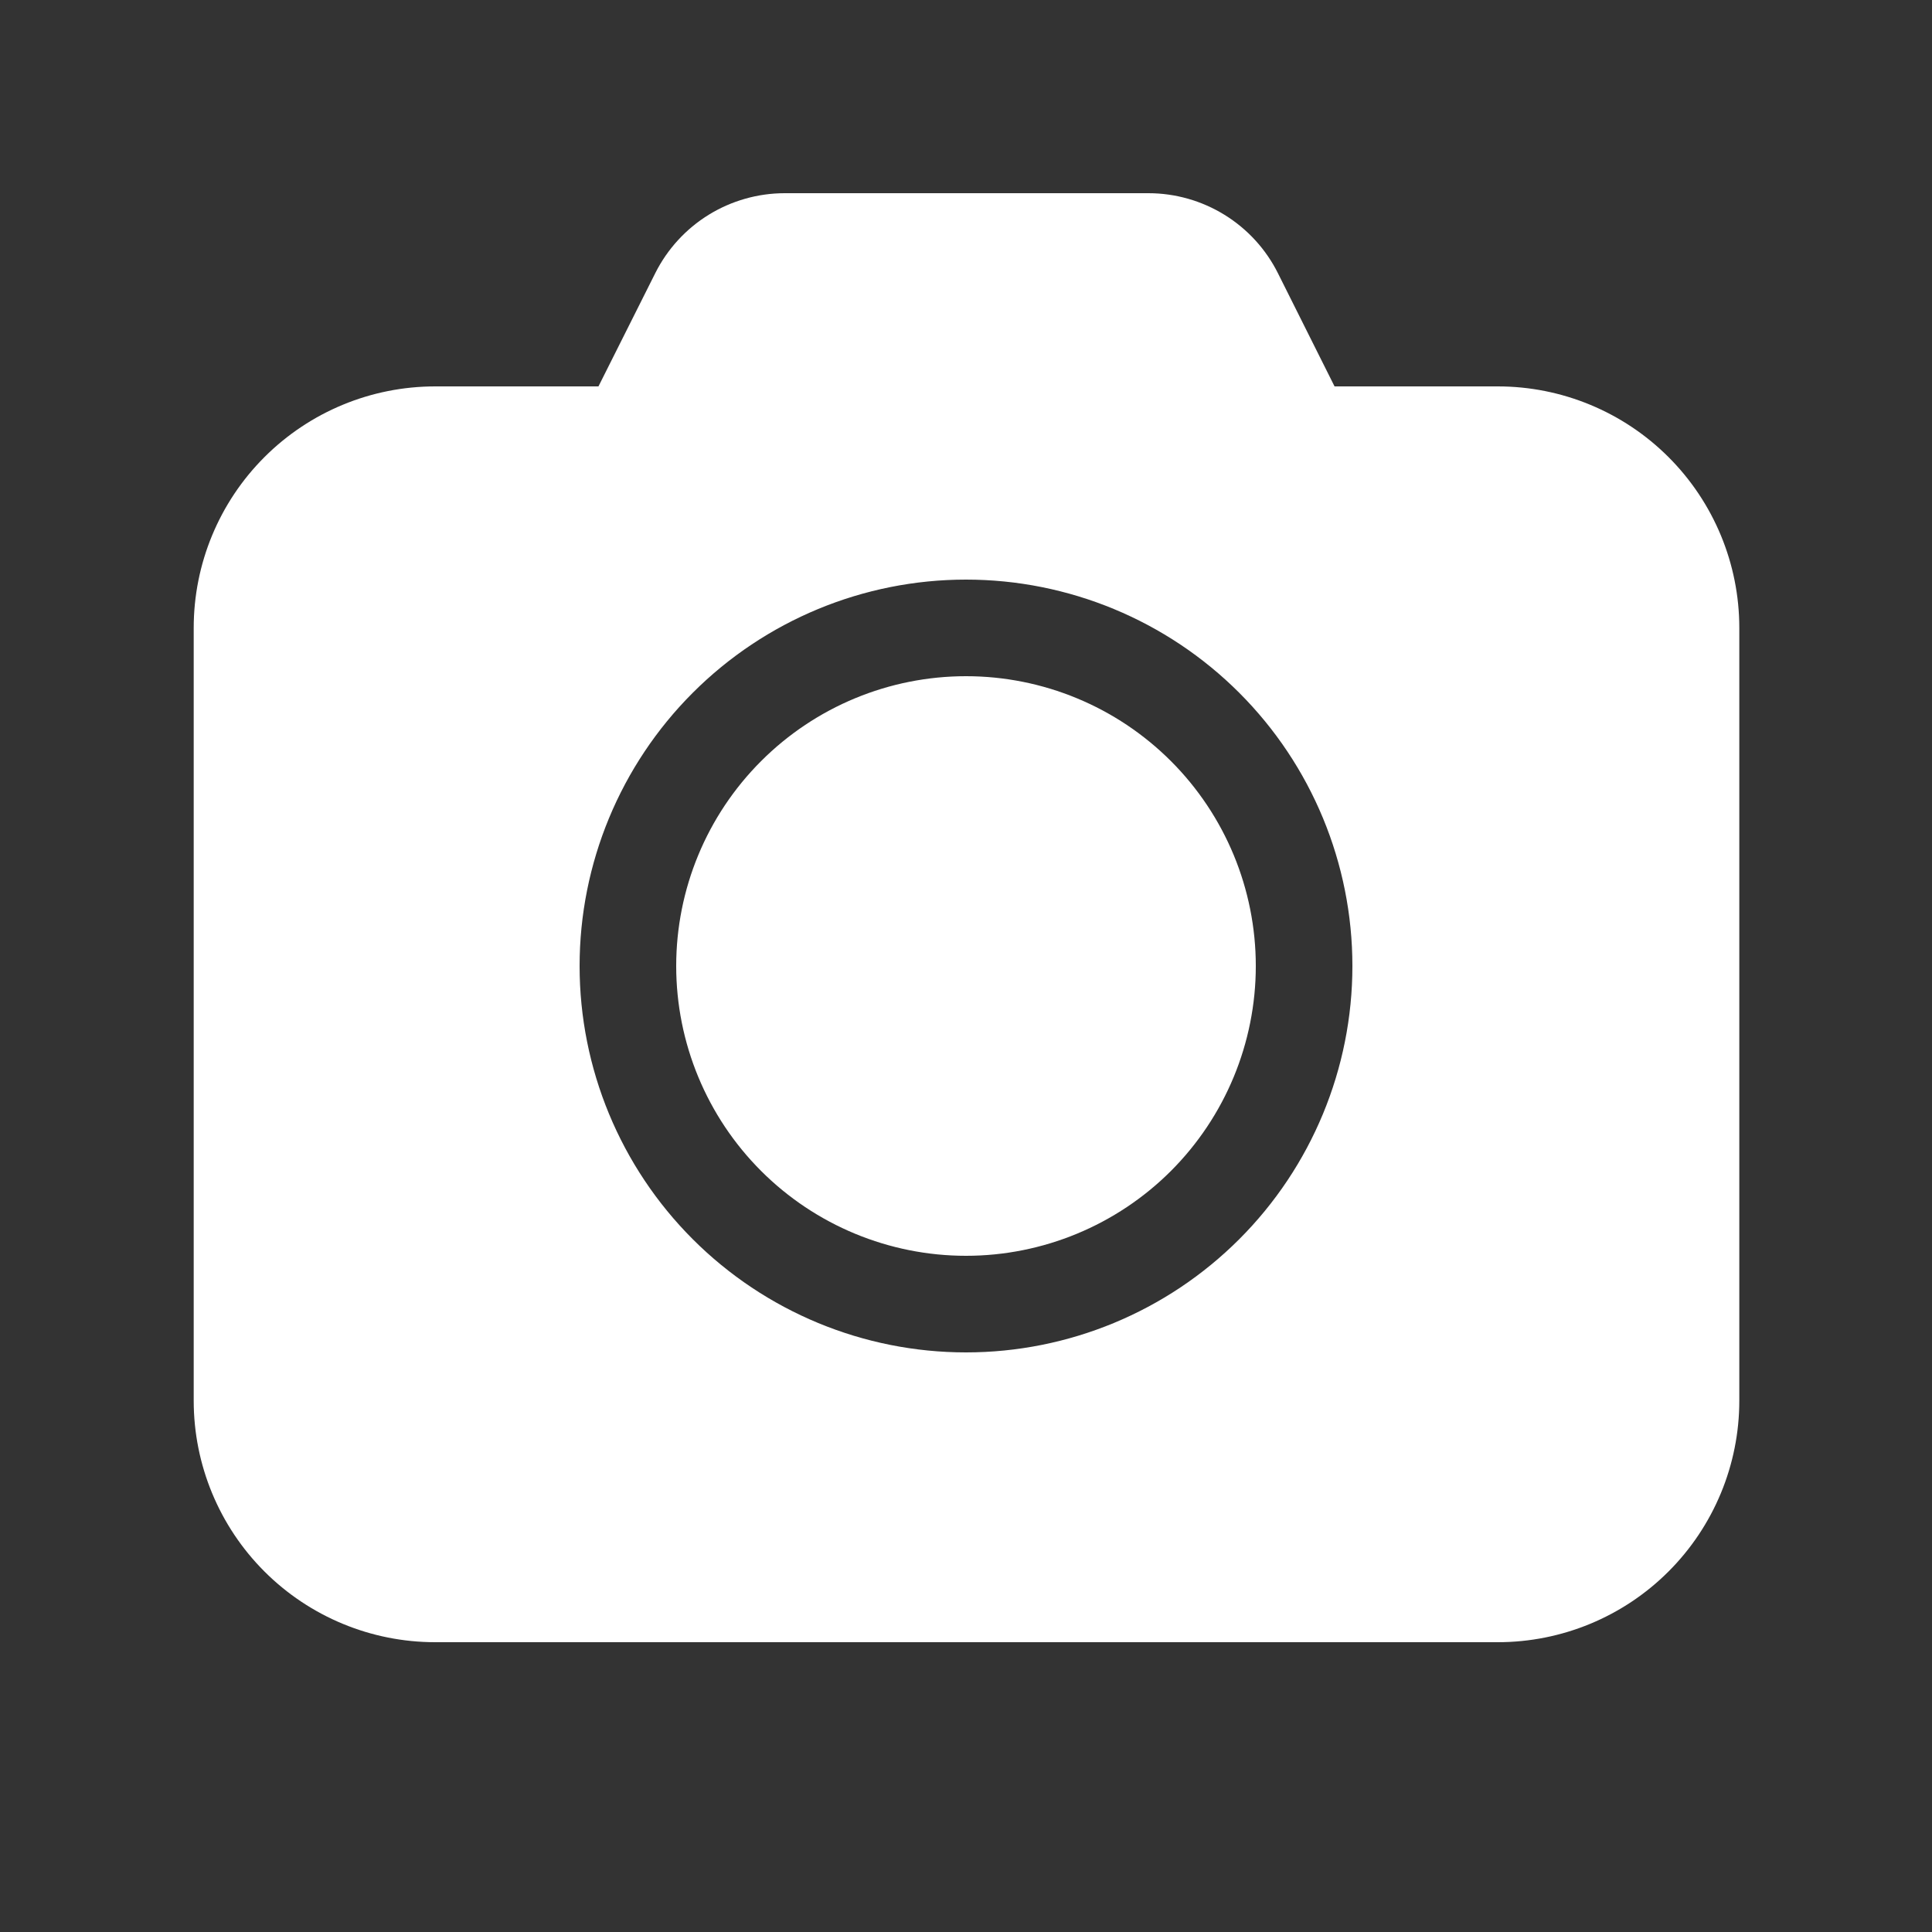 <svg width="38" height="38" viewBox="0 0 38 38" fill="none" xmlns="http://www.w3.org/2000/svg">
<rect x="0" y="0" width="38" height="38" fill="#333333" stroke="none"/>
<g id="fluent:camera-20-filled">
<path id="Vector" d="M13.3 19C13.3 17.488 13.901 16.038 14.97 14.97C16.038 13.901 17.488 13.3 19 13.3C20.512 13.3 21.962 13.901 23.031 14.97C24.099 16.038 24.7 17.488 24.7 19C24.7 20.512 24.099 21.962 23.031 23.031C21.962 24.099 20.512 24.7 19 24.7C17.488 24.7 16.038 24.099 14.97 23.031C13.901 21.962 13.3 20.512 13.3 19ZM12.89 5.369C13.127 4.898 13.491 4.501 13.94 4.224C14.39 3.947 14.908 3.8 15.436 3.8H22.587C23.117 3.8 23.636 3.948 24.086 4.226C24.537 4.505 24.901 4.903 25.137 5.377L26.249 7.6H29.46C30.719 7.6 31.927 8.1 32.818 8.991C33.709 9.882 34.21 11.09 34.21 12.35V27.55C34.21 28.81 33.709 30.018 32.818 30.909C31.927 31.8 30.719 32.3 29.46 32.3H8.56C7.3 32.3 6.092 31.8 5.201 30.909C4.31 30.018 3.81 28.81 3.81 27.55V12.35C3.81 11.09 4.31 9.882 5.201 8.991C6.092 8.1 7.3 7.6 8.56 7.6H11.771L12.89 5.369ZM19 11.4C16.984 11.4 15.051 12.201 13.626 13.626C12.201 15.051 11.4 16.984 11.4 19C11.4 21.016 12.201 22.949 13.626 24.374C15.051 25.799 16.984 26.6 19 26.6C21.016 26.6 22.949 25.799 24.374 24.374C25.799 22.949 26.6 21.016 26.6 19C26.6 16.984 25.799 15.051 24.374 13.626C22.949 12.201 21.016 11.4 19 11.4Z" fill="white"/>
</g>
</svg>
